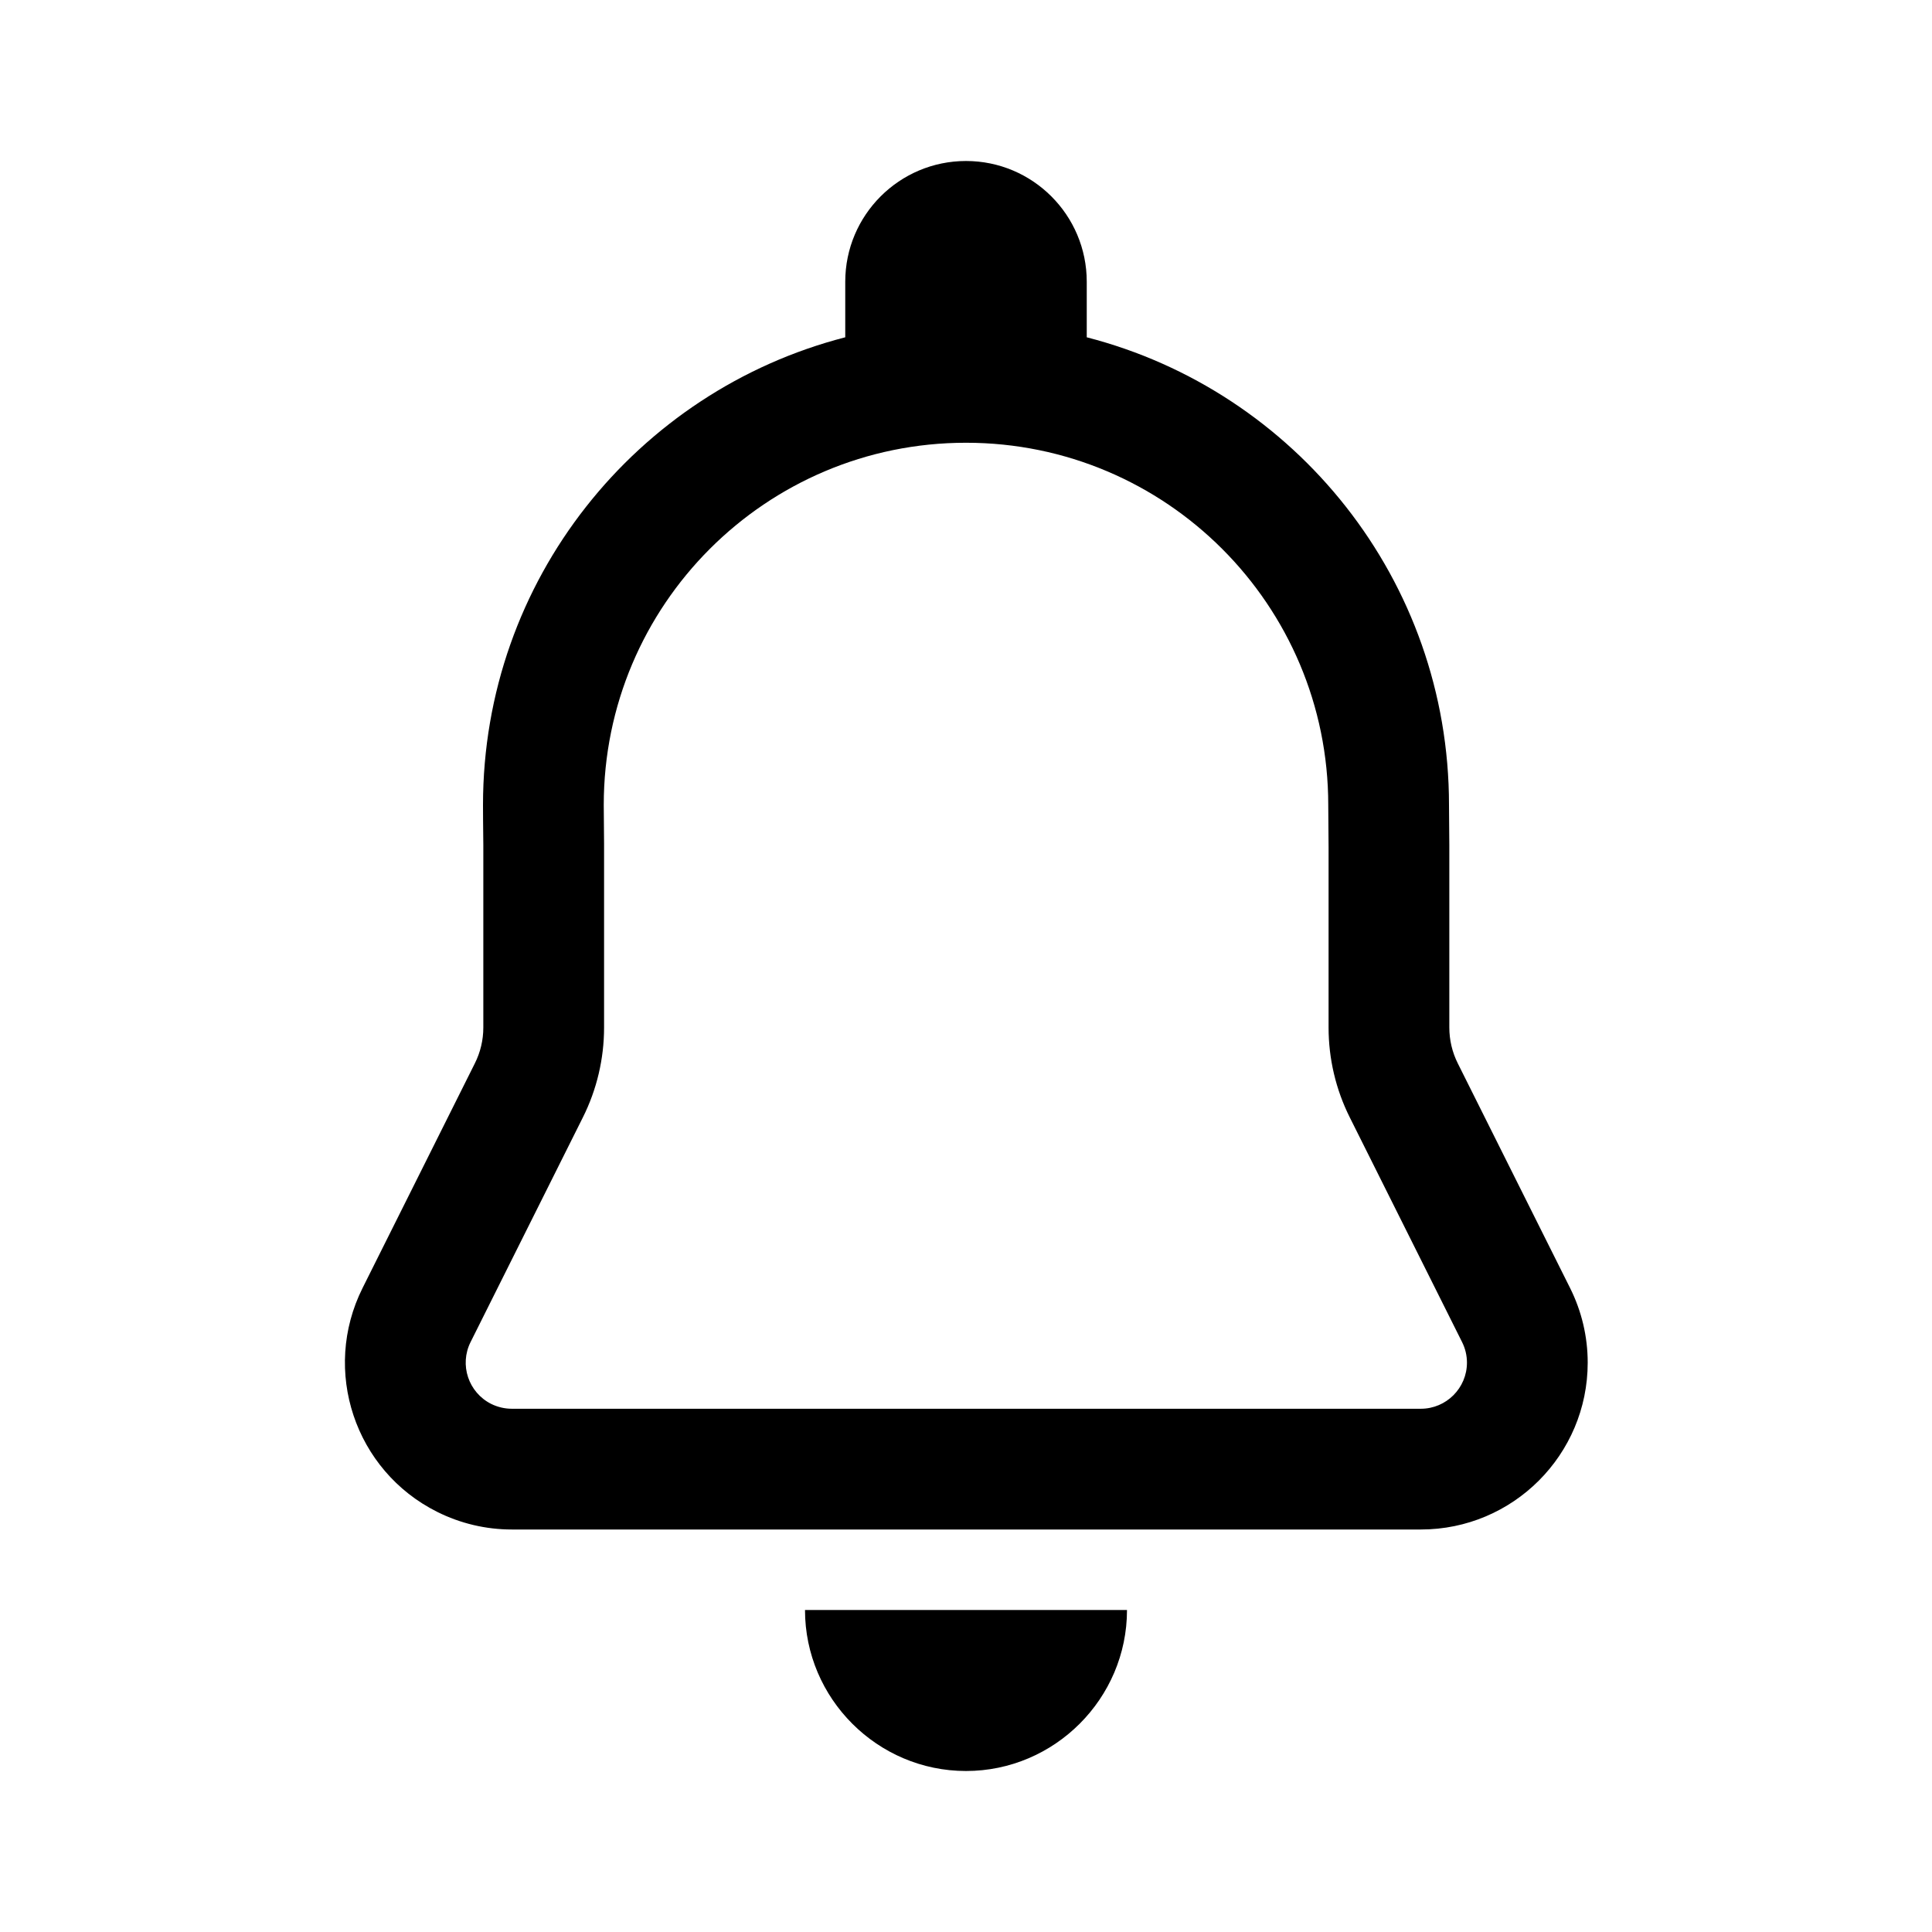 <svg xmlns="http://www.w3.org/2000/svg" width="24" height="24" viewBox="0 0 24 24">
  <path d="M13.5,4.19 C16.088,4.856 18,7.204 18,10 C18,10.073 18.001,10.24 18.004,10.5 L18.004,12.764 C18.004,12.919 18.04,13.072 18.11,13.211 L19.504,16 C19.648,16.288 19.723,16.605 19.723,16.927 C19.723,18.072 18.795,19 17.65,19 L6.358,19 C6.036,19 5.719,18.925 5.431,18.781 C4.407,18.269 3.992,17.024 4.504,16 L5.898,13.211 C5.968,13.072 6.004,12.919 6.004,12.764 L6.004,10.5 C6.001,10.25 6,10.083 6,10 C6,7.204 7.912,4.856 10.5,4.19 L10.5,3.5 C10.5,2.672 11.172,2 12,2 C12.828,2 13.5,2.672 13.5,3.5 L13.5,4.19 Z M7.504,10.48 L7.504,12.764 C7.504,13.152 7.414,13.535 7.24,13.882 L5.846,16.671 C5.704,16.954 5.819,17.298 6.102,17.44 C6.181,17.479 6.269,17.5 6.358,17.5 L17.65,17.5 C17.966,17.5 18.223,17.243 18.223,16.927 C18.223,16.838 18.202,16.75 18.162,16.671 L16.768,13.882 C16.594,13.535 16.504,13.152 16.504,12.764 L16.504,10.52 C16.501,10.255 16.5,10.08 16.5,10 C16.5,7.515 14.485,5.5 12,5.5 C9.515,5.5 7.5,7.515 7.5,10 C7.5,10.076 7.501,10.235 7.504,10.48 Z M12,22 C10.9,22 10,21.1 10,20 L14,20 C14,21.1 13.1,22 12,22 Z"/>
</svg>
